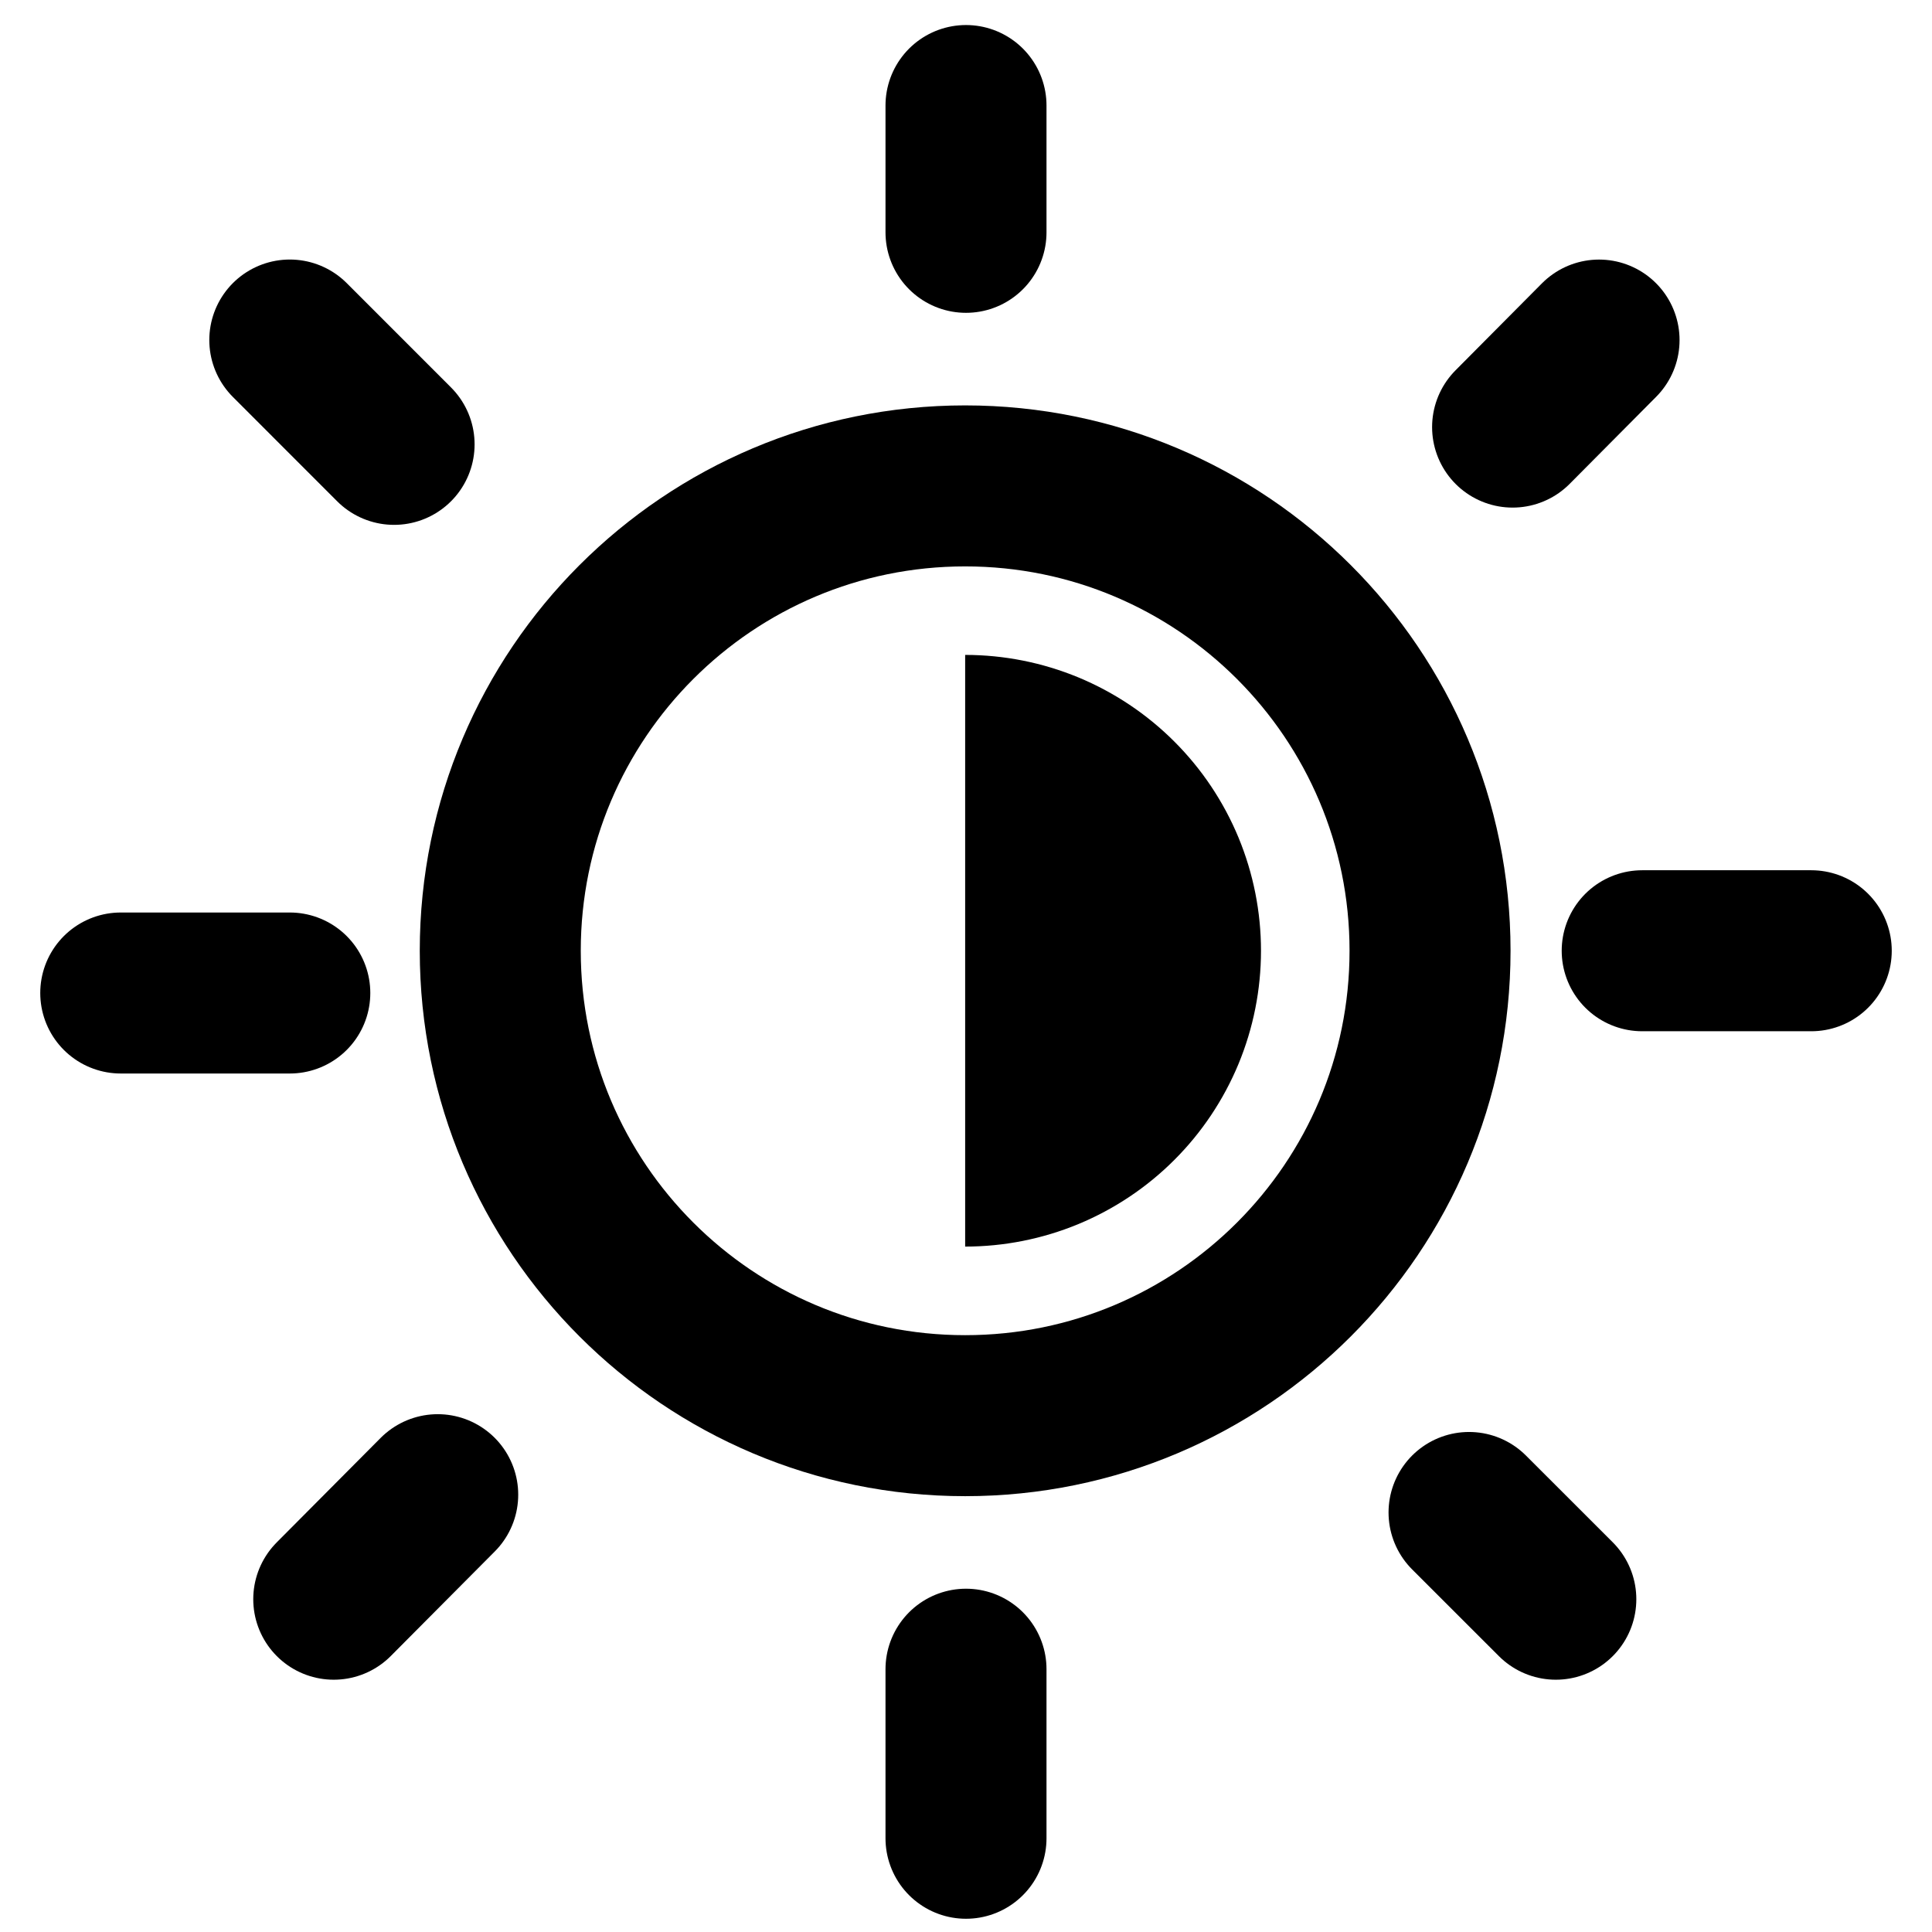 <svg width="48" height="48" viewBox="0 0 48 48" fill="none" xmlns="http://www.w3.org/2000/svg">
<path d="M23.979 12.072C17.599 12.072 12.429 17.242 12.429 23.622C12.429 30.001 17.599 35.172 23.979 35.172C30.358 35.172 35.529 30.001 35.529 23.622C35.529 17.242 30.358 12.072 23.979 12.072V12.072Z" stroke="black" stroke-width="4" stroke-linejoin="round"/>
<path d="M8.292 39.732L10.875 37.135" stroke="black" stroke-width="4" stroke-linecap="round"/>
<path d="M37.58 10.611L39.728 8.449" stroke="black" stroke-width="4" stroke-linecap="round"/>
<path d="M24 5.772V2.622" stroke="black" stroke-width="4" stroke-linecap="round"/>
<path d="M3 24.671H7.2" stroke="black" stroke-width="4" stroke-linecap="round"/>
<path d="M9.791 11.04L7.2 8.448" stroke="black" stroke-width="4" stroke-linecap="round"/>
<path fill-rule="evenodd" clip-rule="evenodd" d="M23.979 30.971C24.944 30.971 25.9 30.781 26.792 30.412C27.683 30.042 28.494 29.501 29.176 28.818C29.859 28.136 30.4 27.325 30.77 26.434C31.139 25.542 31.329 24.586 31.329 23.621C31.329 22.656 31.139 21.7 30.77 20.808C30.4 19.916 29.859 19.106 29.176 18.424C28.494 17.741 27.683 17.2 26.792 16.83C25.9 16.461 24.944 16.271 23.979 16.271" fill="black"/>
<path d="M45 23.621H40.8" stroke="black" stroke-width="4" stroke-linecap="round"/>
<path d="M38.654 39.732L36.498 37.577" stroke="black" stroke-width="4" stroke-linecap="round"/>
<path d="M24 45.671V41.471" stroke="black" stroke-width="4" stroke-linecap="round"/>
</svg>
